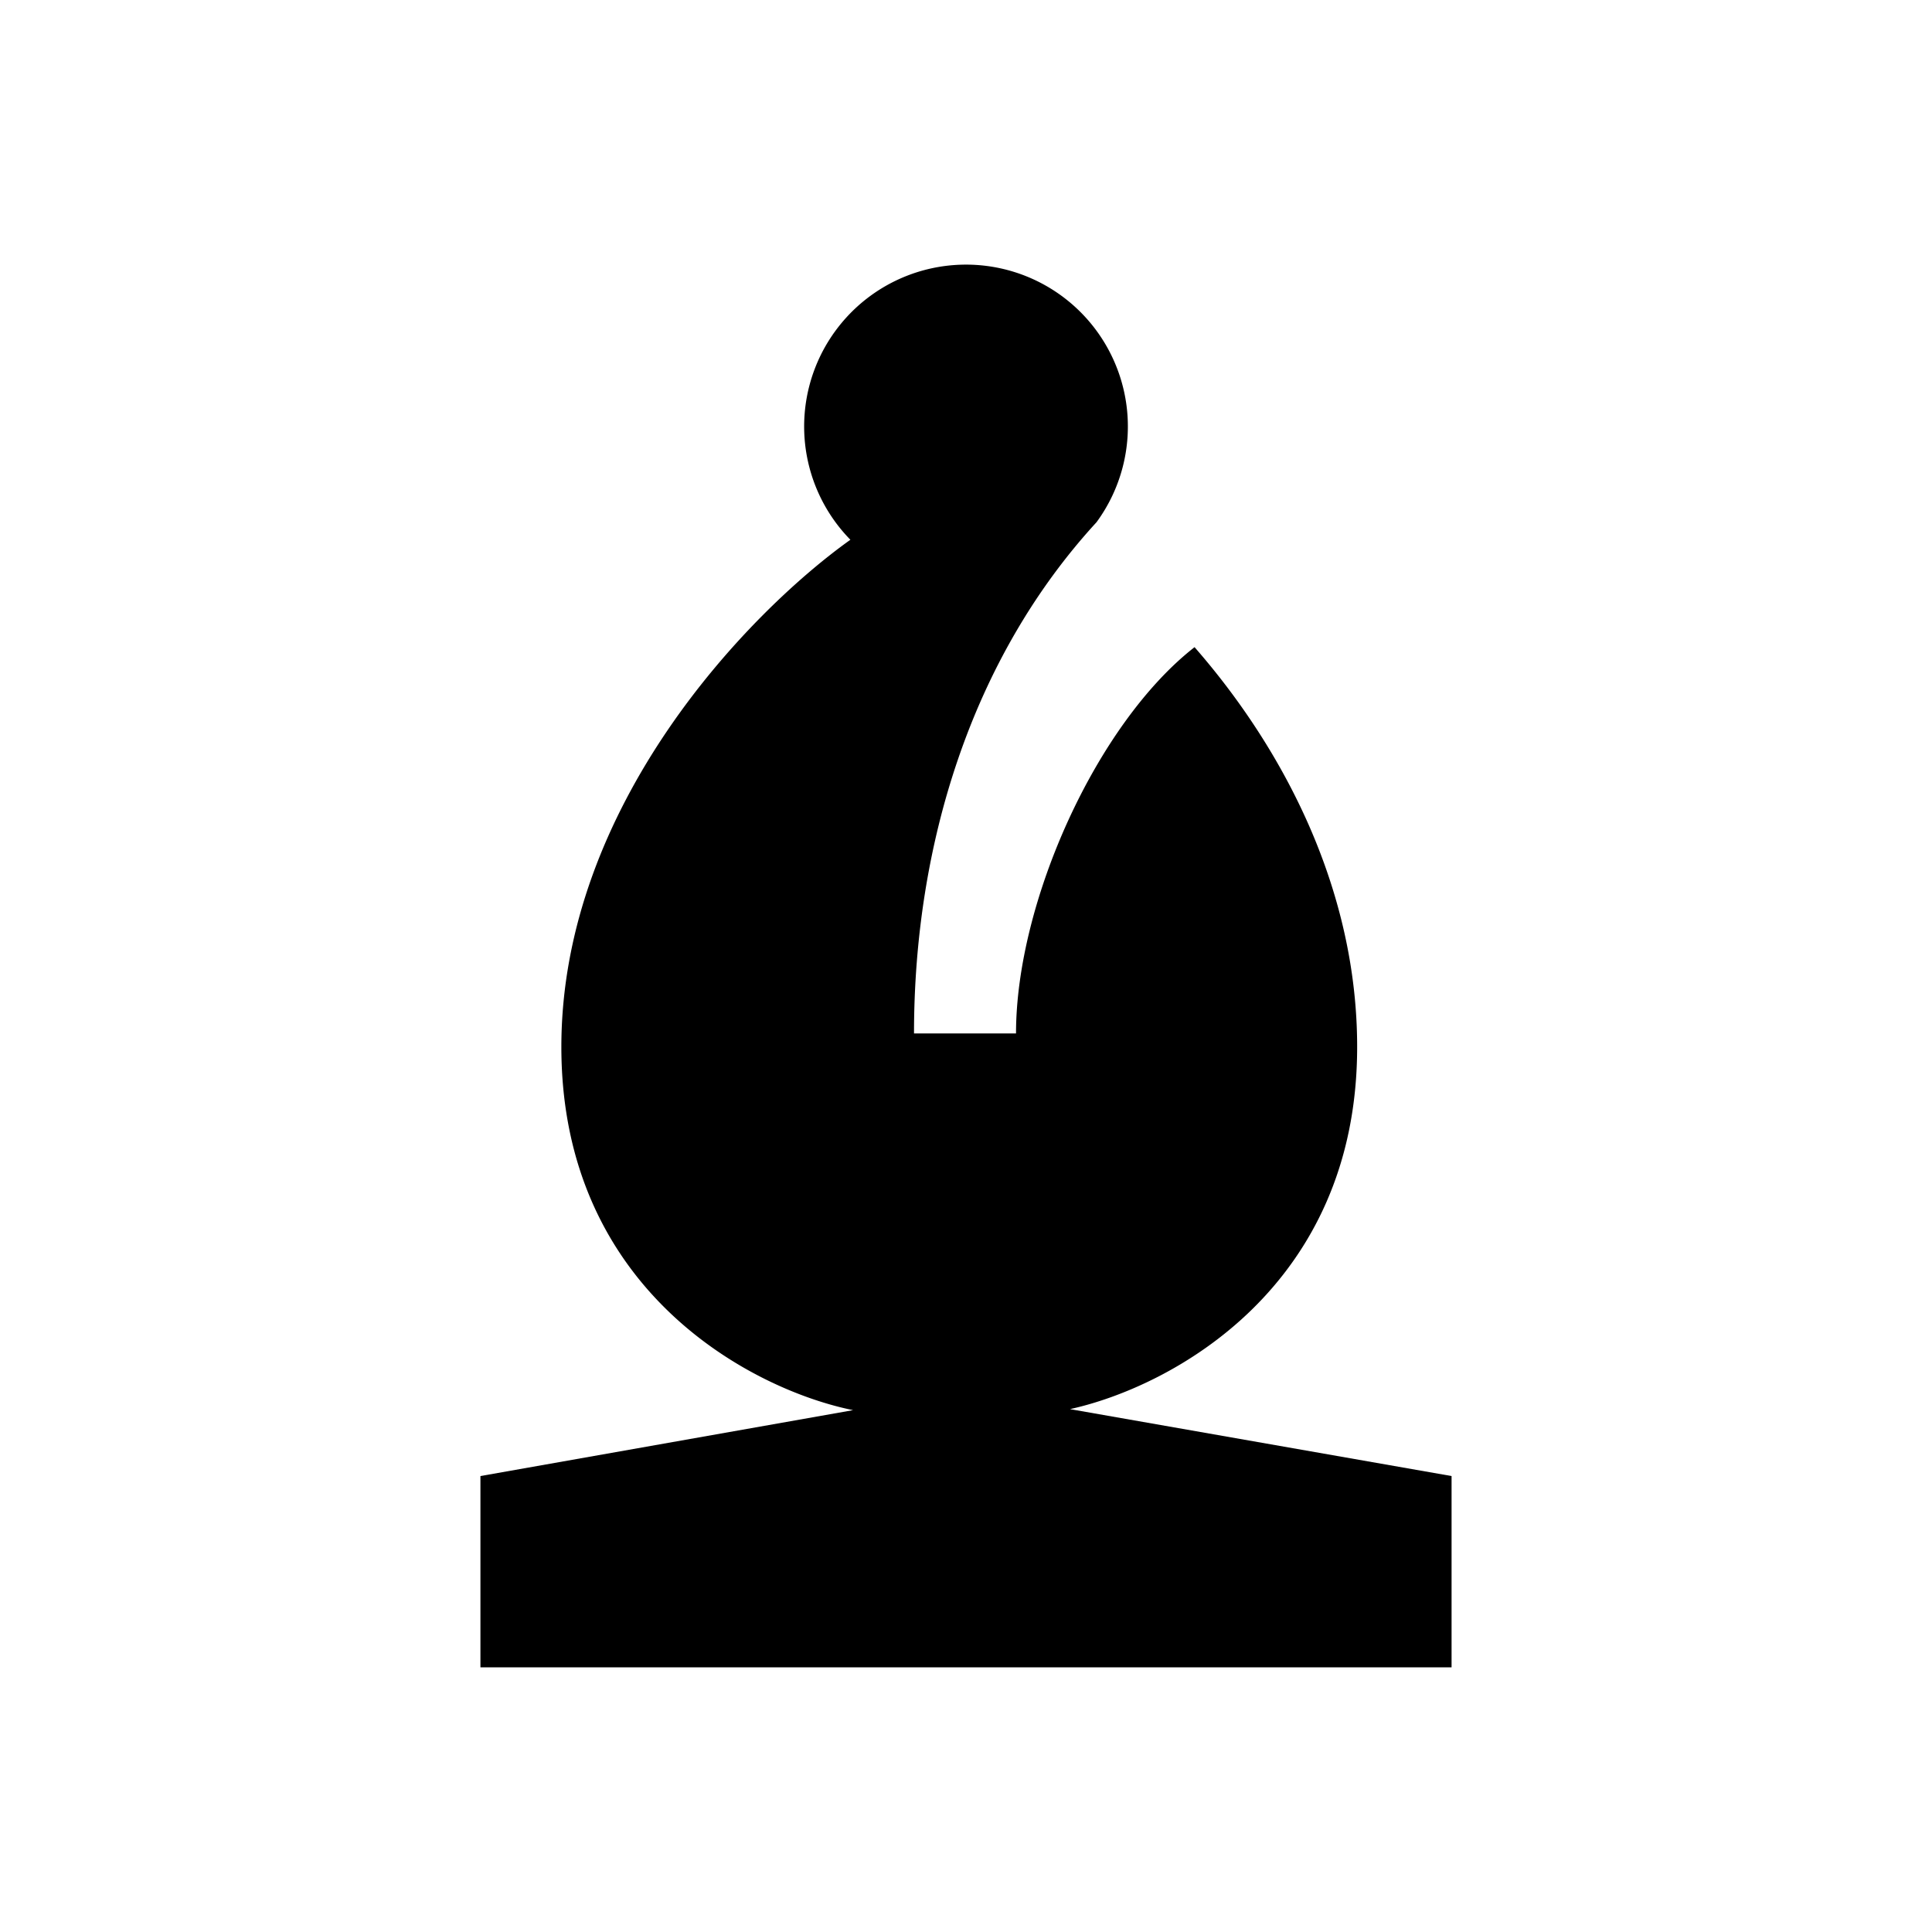 <svg xmlns="http://www.w3.org/2000/svg" viewBox="0 0 100 100" x="0px" y="0px"><path d="M52.589,53.491h-5.28c0-9.7,2.941-19.376,9.447-26.461a8.378,8.378,0,1,0-12.74.908c-5.233,3.731-14.96,13.731-14.96,26.251,0,12.635,9.906,17.75,15.1,18.8L24.867,76.4v9.9H75.133V76.4l-19.75-3.464c5.256-1.156,14.863-6.307,14.863-18.749,0-8.147-3.8-15.41-8.416-20.69C56.756,37.459,52.589,46.7,52.589,53.491Z"></path></svg>